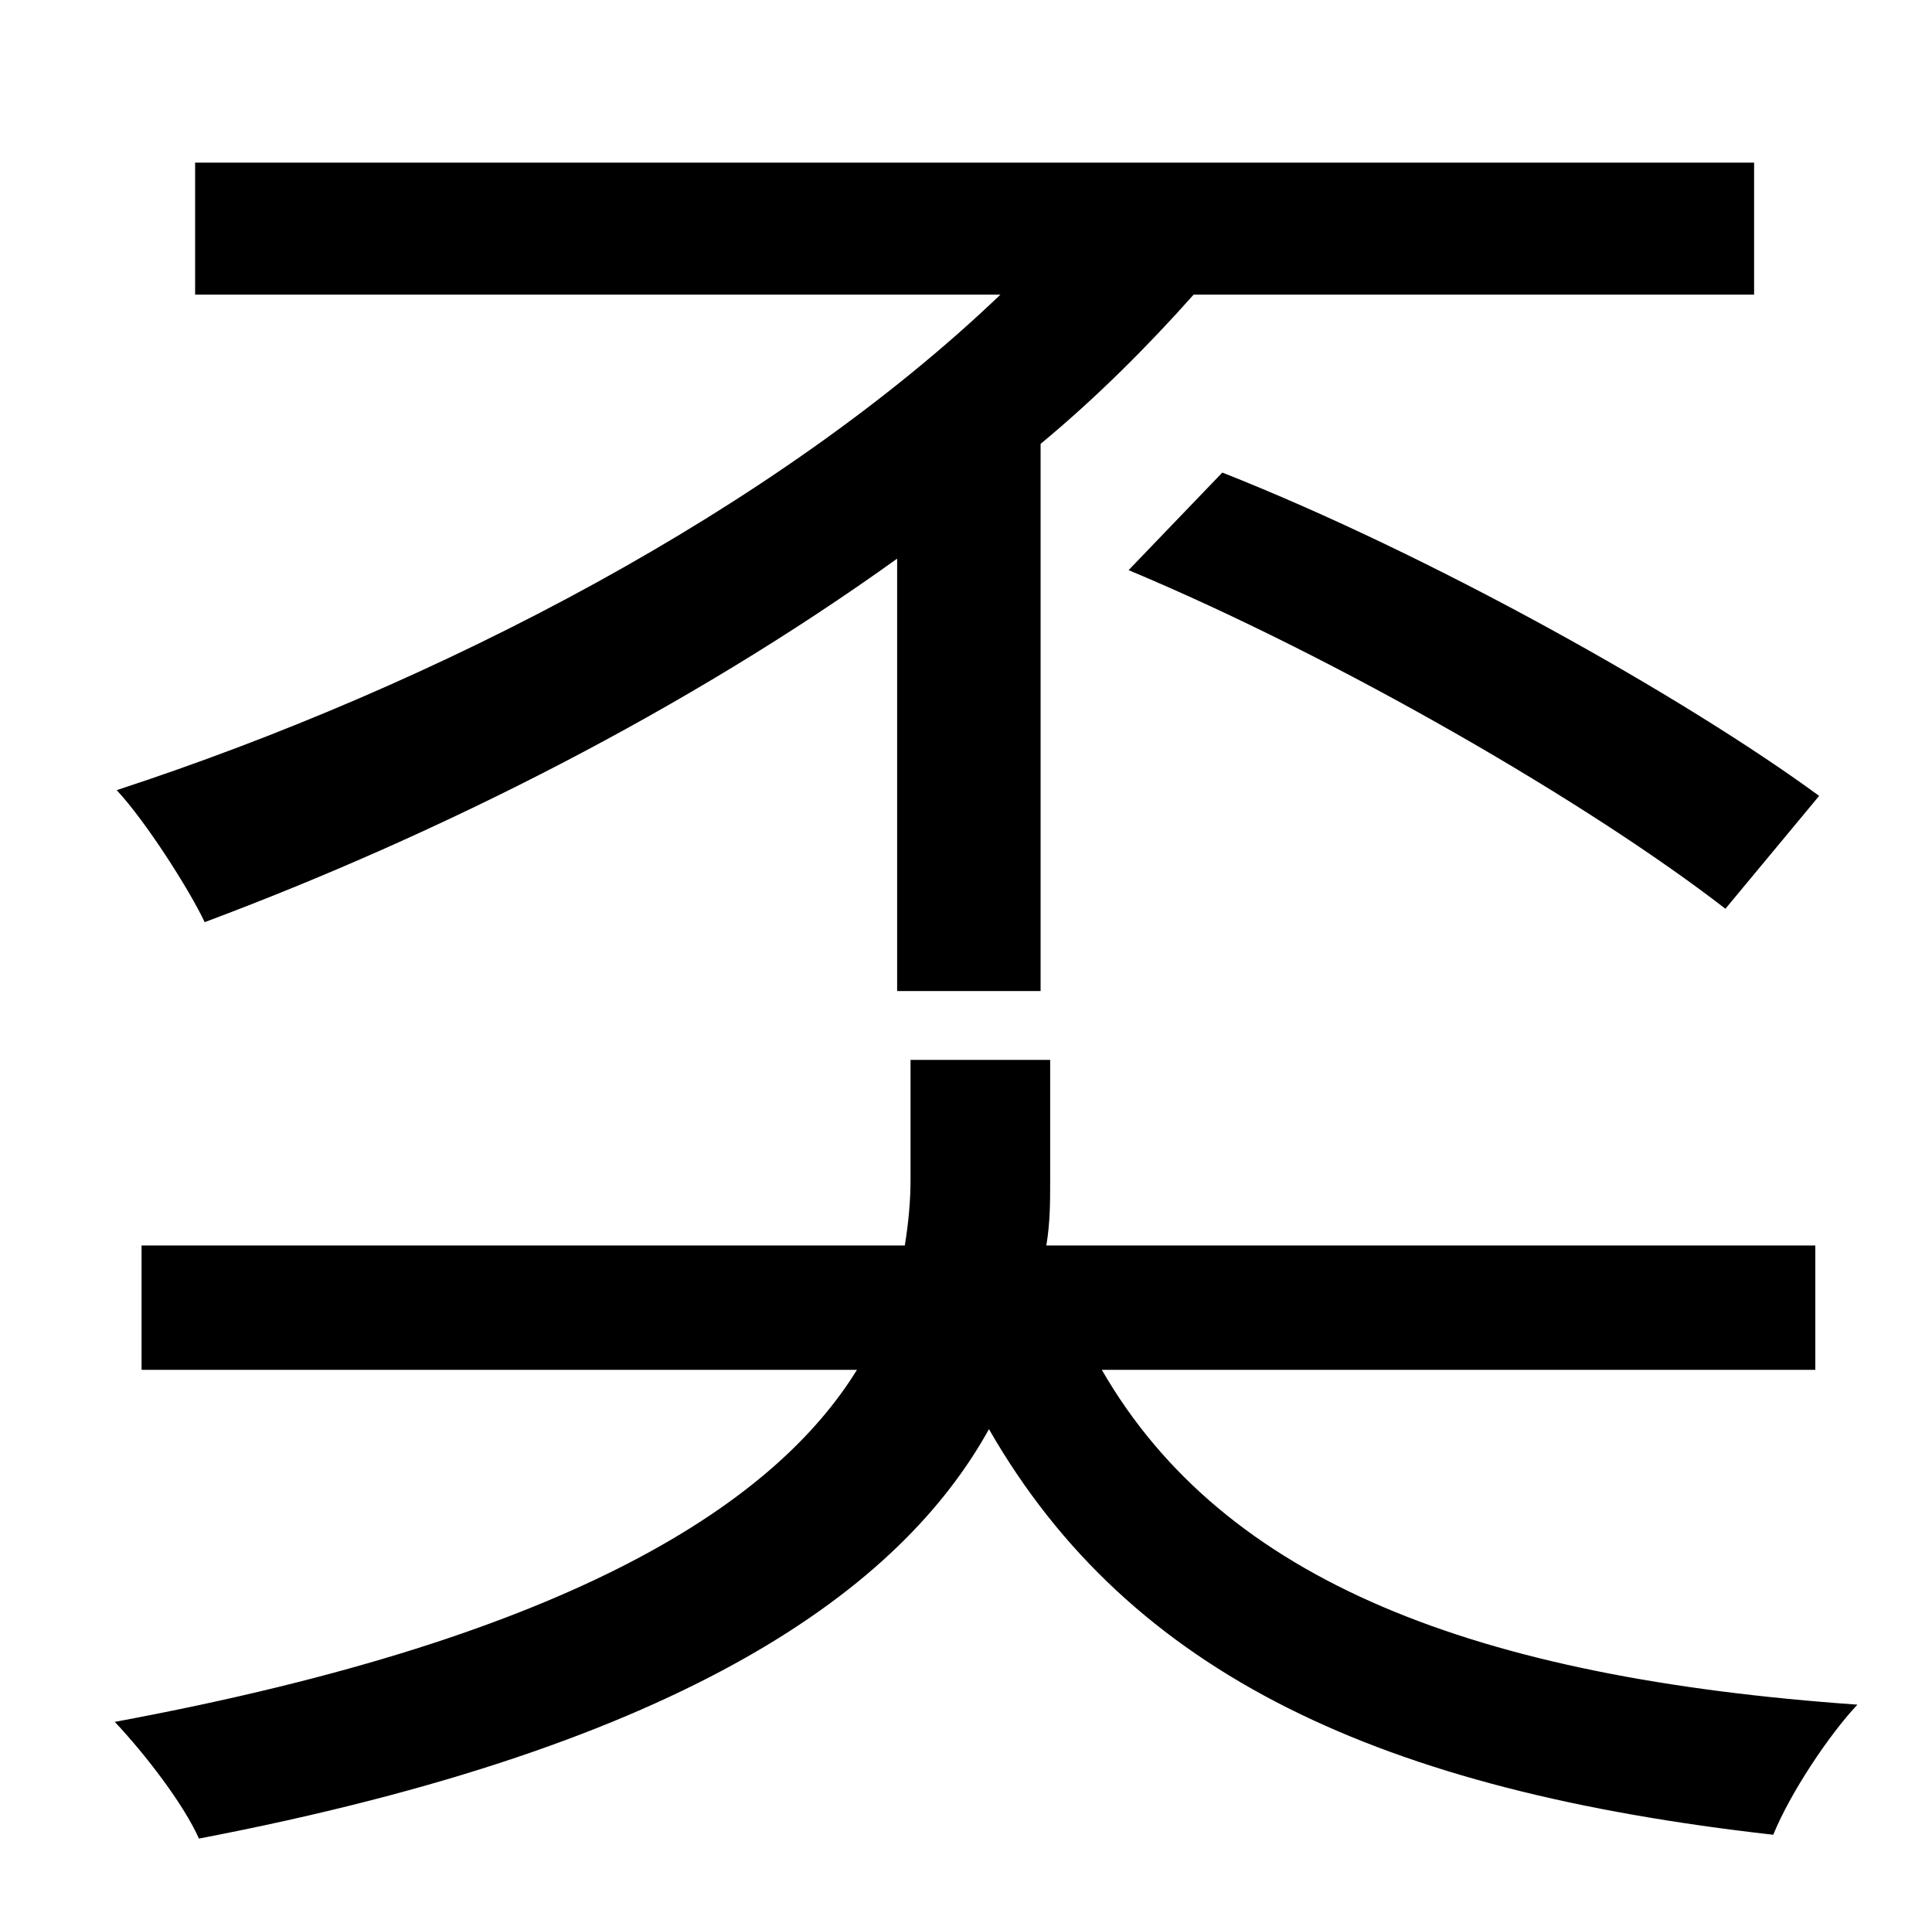 <?xml version="1.0" standalone="no"?>
<!DOCTYPE svg PUBLIC "-//W3C//DTD SVG 1.1//EN" "http://www.w3.org/Graphics/SVG/1.1/DTD/svg11.dtd" >
<svg xmlns="http://www.w3.org/2000/svg" xmlns:xlink="http://www.w3.org/1999/xlink" version="1.1" viewBox="-10 0 1010 1000">
   <path fill="currentColor"
d="M459 518v-226c-110 79 -239 144 -362 190c-8 -17 -31 -53 -46 -69c168 -55 345 -147 462 -259h-421v-69h815v69h-293c-24 27 -51 54 -80 78v286h-75zM580 298l49 -51c109 43 241 117 312 169l-49 59c-71 -55 -202 -131 -312 -177zM939 716h-373c64 111 196 161 395 175
c-15 16 -35 46 -44 68c-204 -23 -336 -83 -410 -212c-46 83 -157 165 -413 214c-8 -18 -28 -44 -44 -61c243 -45 346 -116 388 -184h-374v-65h399c2 -12 3 -24 3 -34v-63h73v64c0 10 0 21 -2 33h402v65z" />
</svg>
